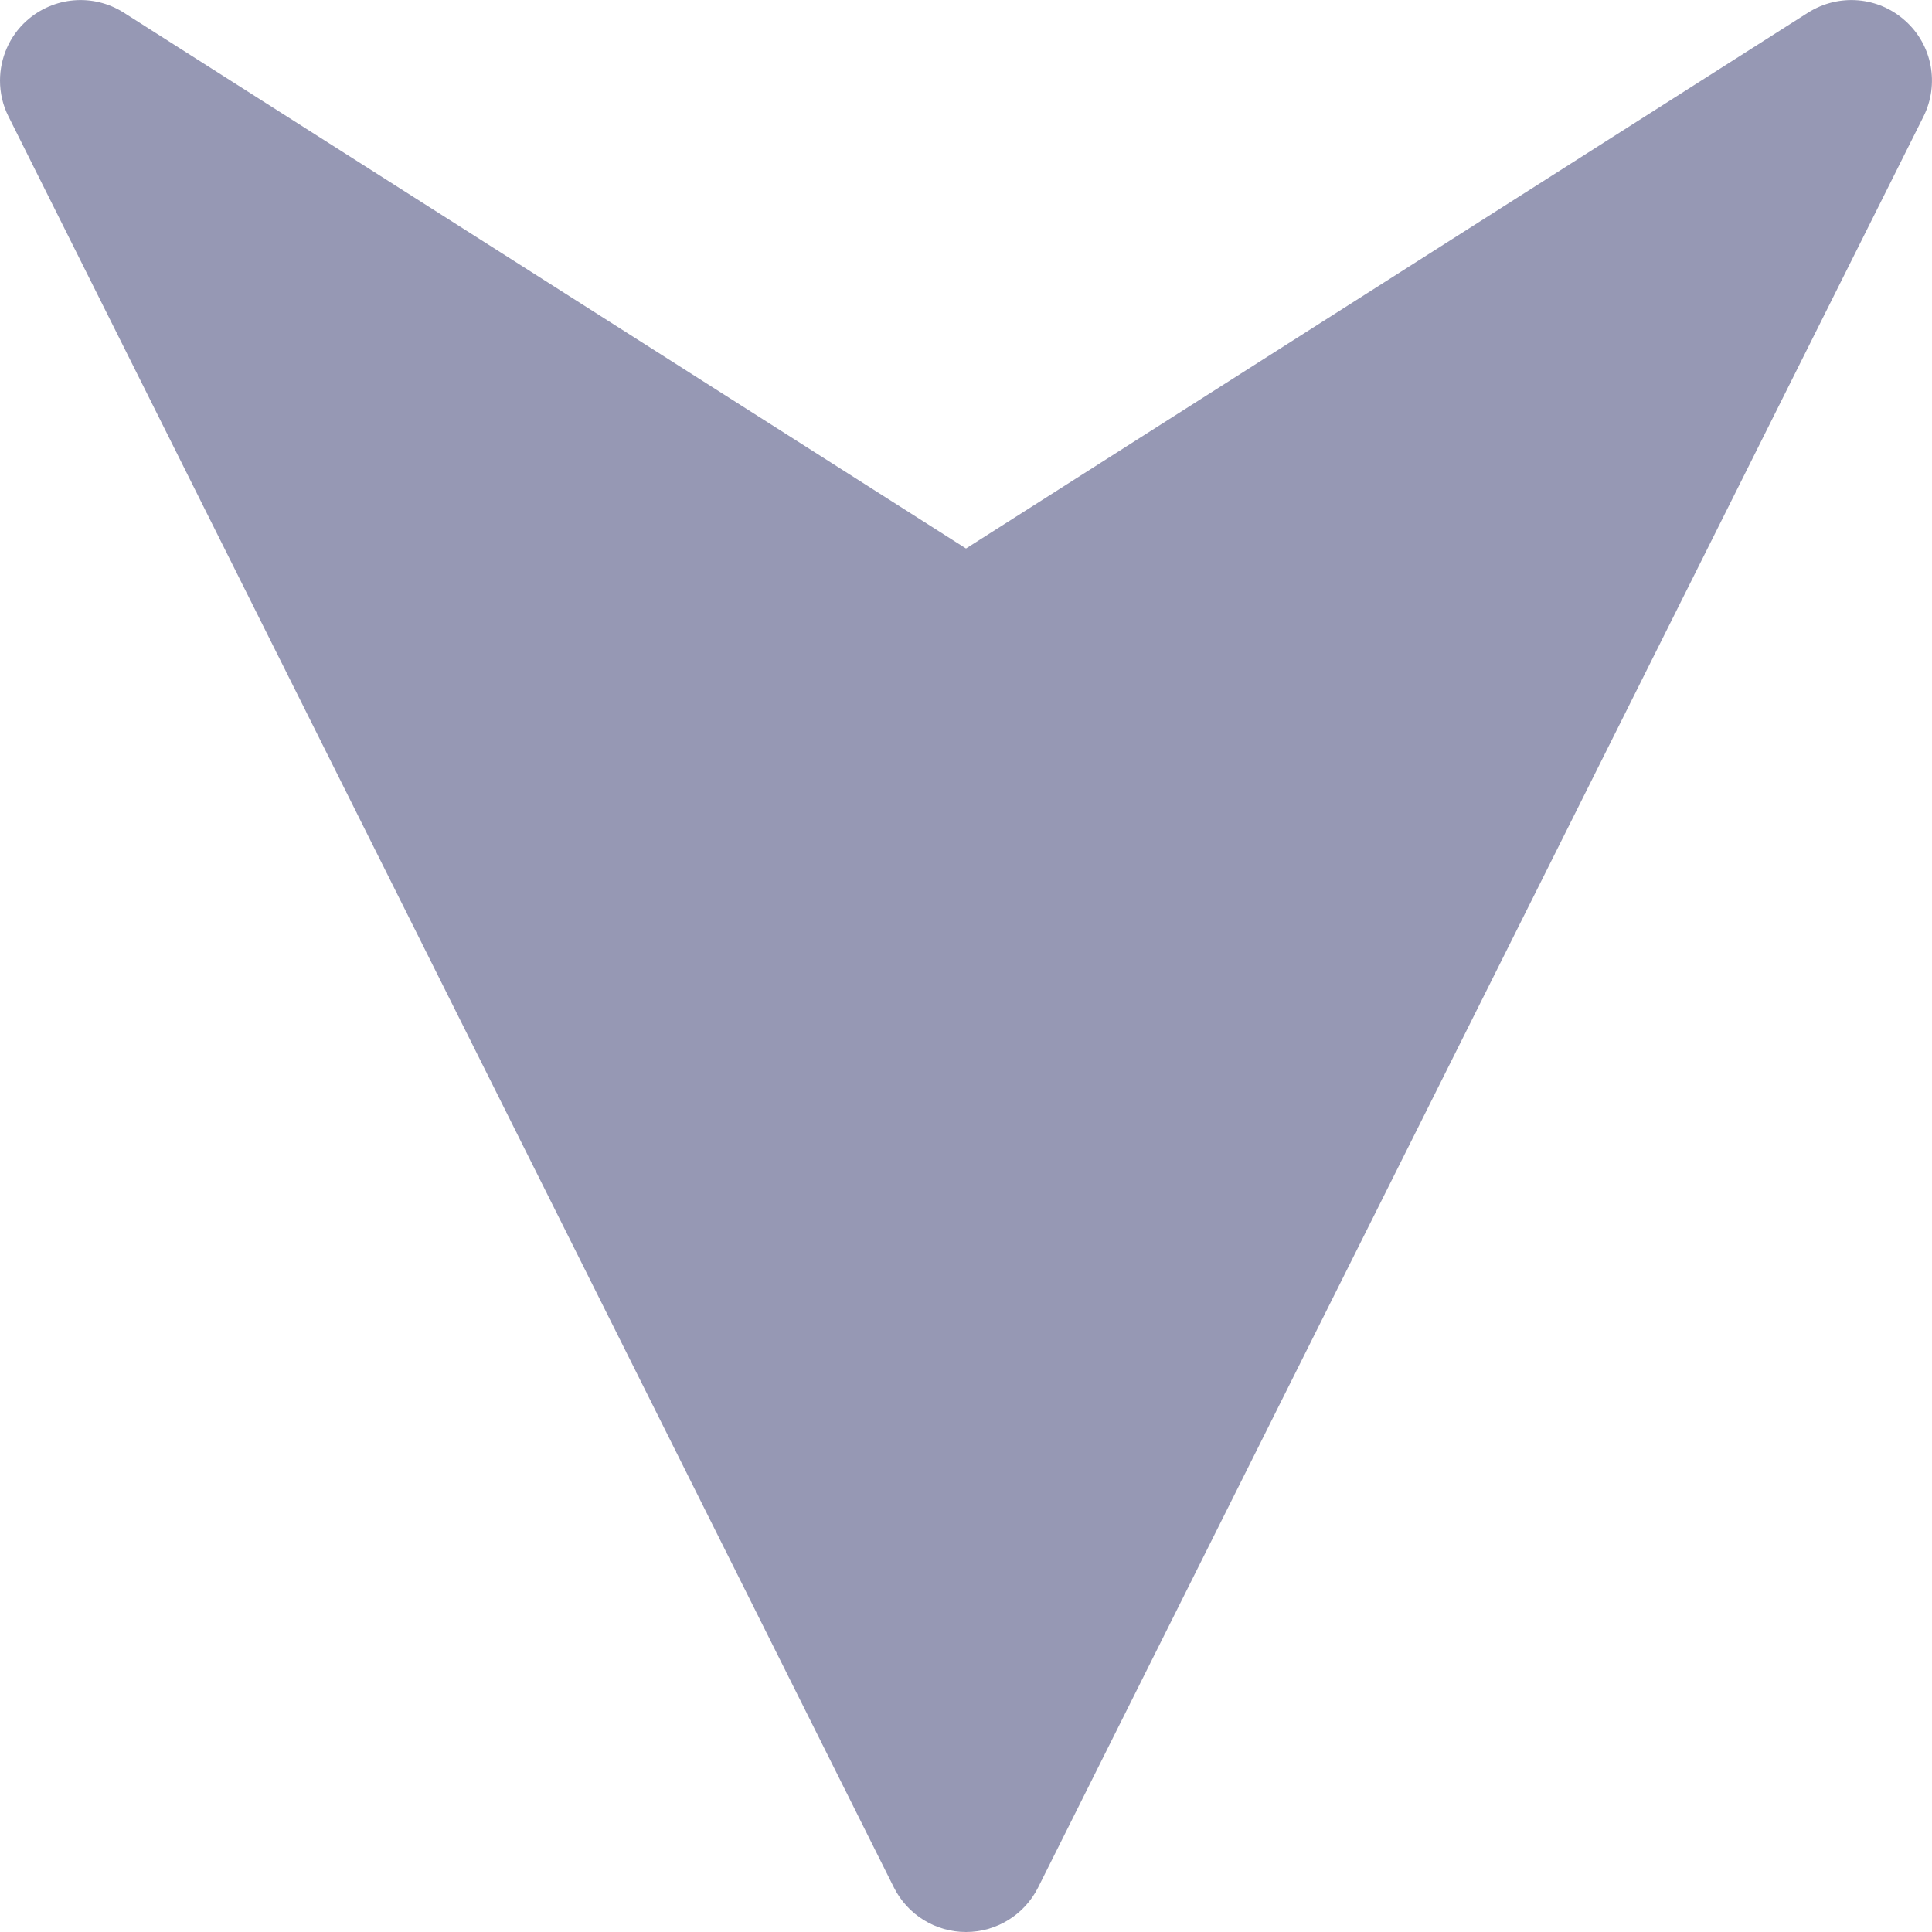<svg width="10" height="10" viewBox="0 0 10 10" fill="none" xmlns="http://www.w3.org/2000/svg">
<path d="M5.373 9.77L9.956 0.603C10.039 0.436 10.002 0.233 9.862 0.108C9.723 -0.018 9.518 -0.035 9.359 0.065L5 2.839L0.64 0.065C0.482 -0.035 0.277 -0.018 0.137 0.108C0.048 0.188 0 0.302 0 0.417C0 0.48 0.014 0.544 0.044 0.603L4.627 9.77C4.698 9.911 4.842 10 5 10C5.158 10 5.302 9.911 5.373 9.77Z" fill="#9698B4"/>
</svg>
